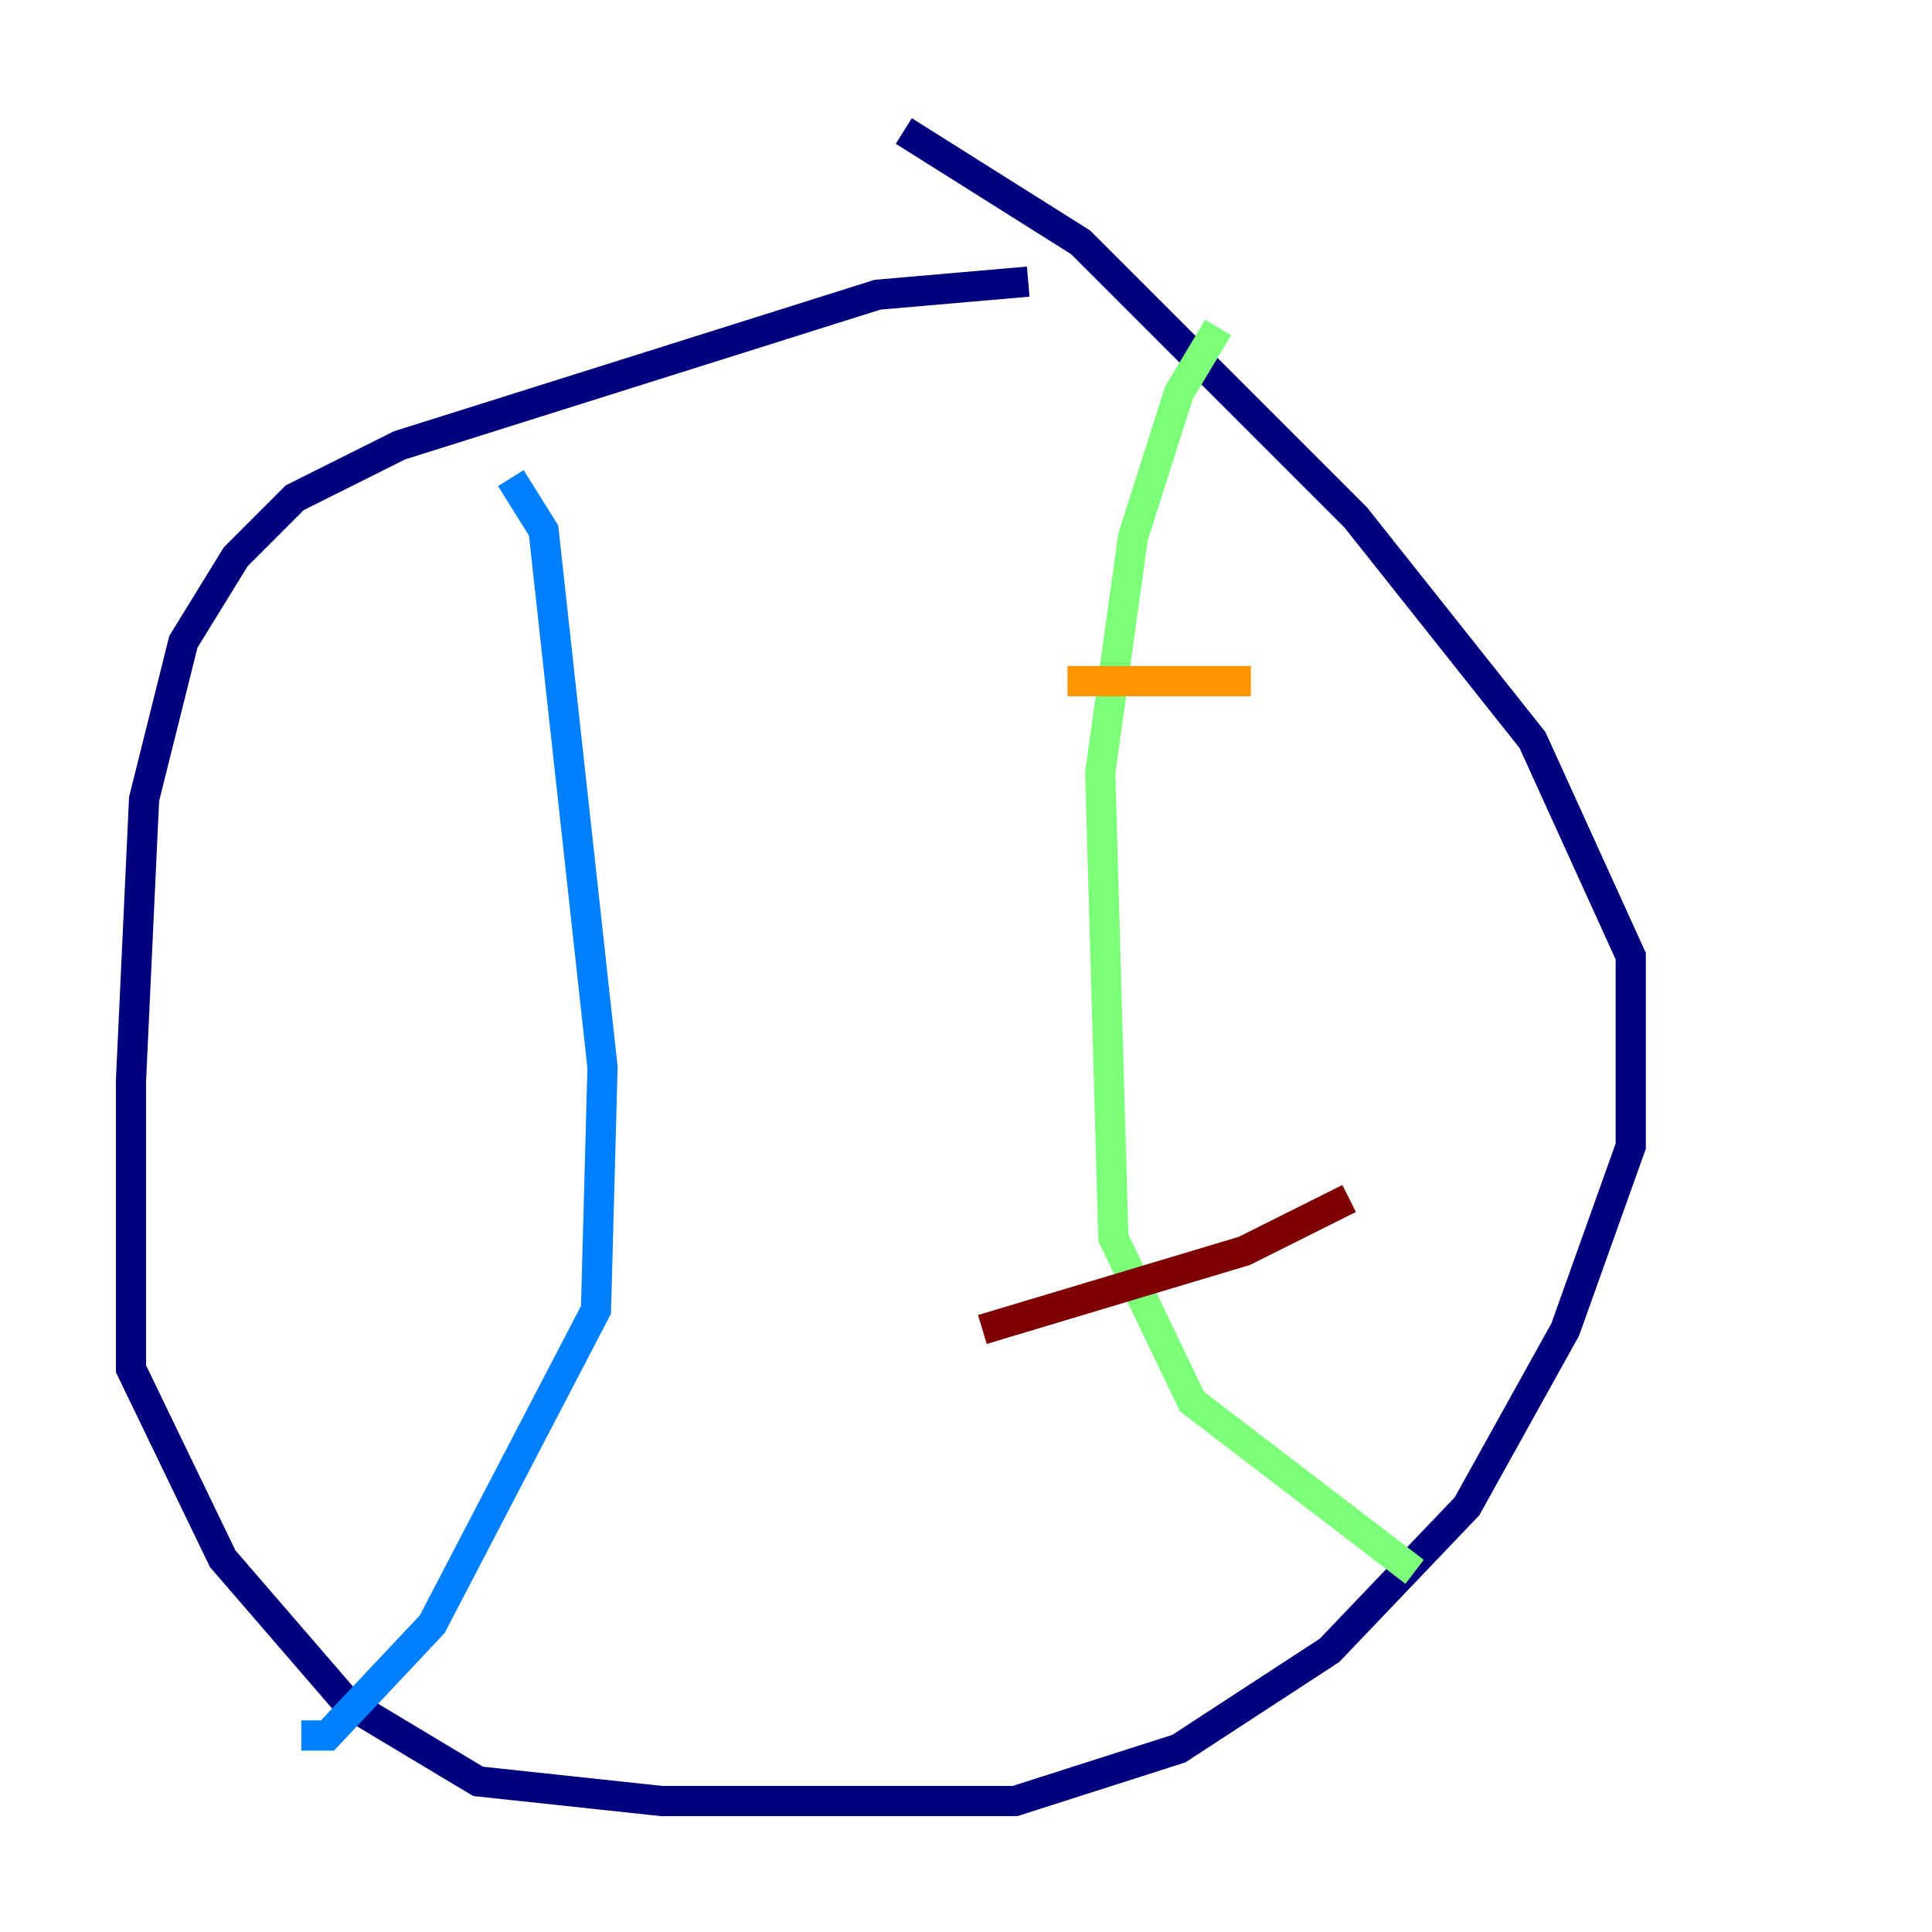 <?xml version="1.0" encoding="utf-8" ?>
<svg baseProfile="tiny" height="128" version="1.2" viewBox="0,0,128,128" width="128" xmlns="http://www.w3.org/2000/svg" xmlns:ev="http://www.w3.org/2001/xml-events" xmlns:xlink="http://www.w3.org/1999/xlink"><defs /><polyline fill="none" points="68.122,18.658 58.142,19.525 26.468,29.505 19.525,32.976 15.62,36.881 12.149,42.522 9.546,52.936 8.678,71.593 8.678,90.685 14.752,103.268 22.997,112.814 31.675,118.02 43.824,119.322 67.254,119.322 78.102,115.851 88.081,109.342 97.193,99.797 103.702,88.081 108.041,75.932 108.041,63.349 101.532,49.031 89.817,34.278 71.593,16.054 59.878,8.678" stroke="#00007f" stroke-width="2" /><polyline fill="none" points="33.844,31.675 36.014,35.146 39.919,70.725 39.485,86.78 28.637,107.607 21.695,114.983 19.959,114.983" stroke="#0080ff" stroke-width="2" /><polyline fill="none" points="80.705,21.695 78.102,26.034 75.064,35.58 72.895,51.2 73.763,82.007 78.969,92.854 93.722,104.136" stroke="#7cff79" stroke-width="2" /><polyline fill="none" points="82.875,45.125 70.725,45.125" stroke="#ff9400" stroke-width="2" /><polyline fill="none" points="89.383,79.403 82.441,82.875 65.085,88.081" stroke="#7f0000" stroke-width="2" /></svg>